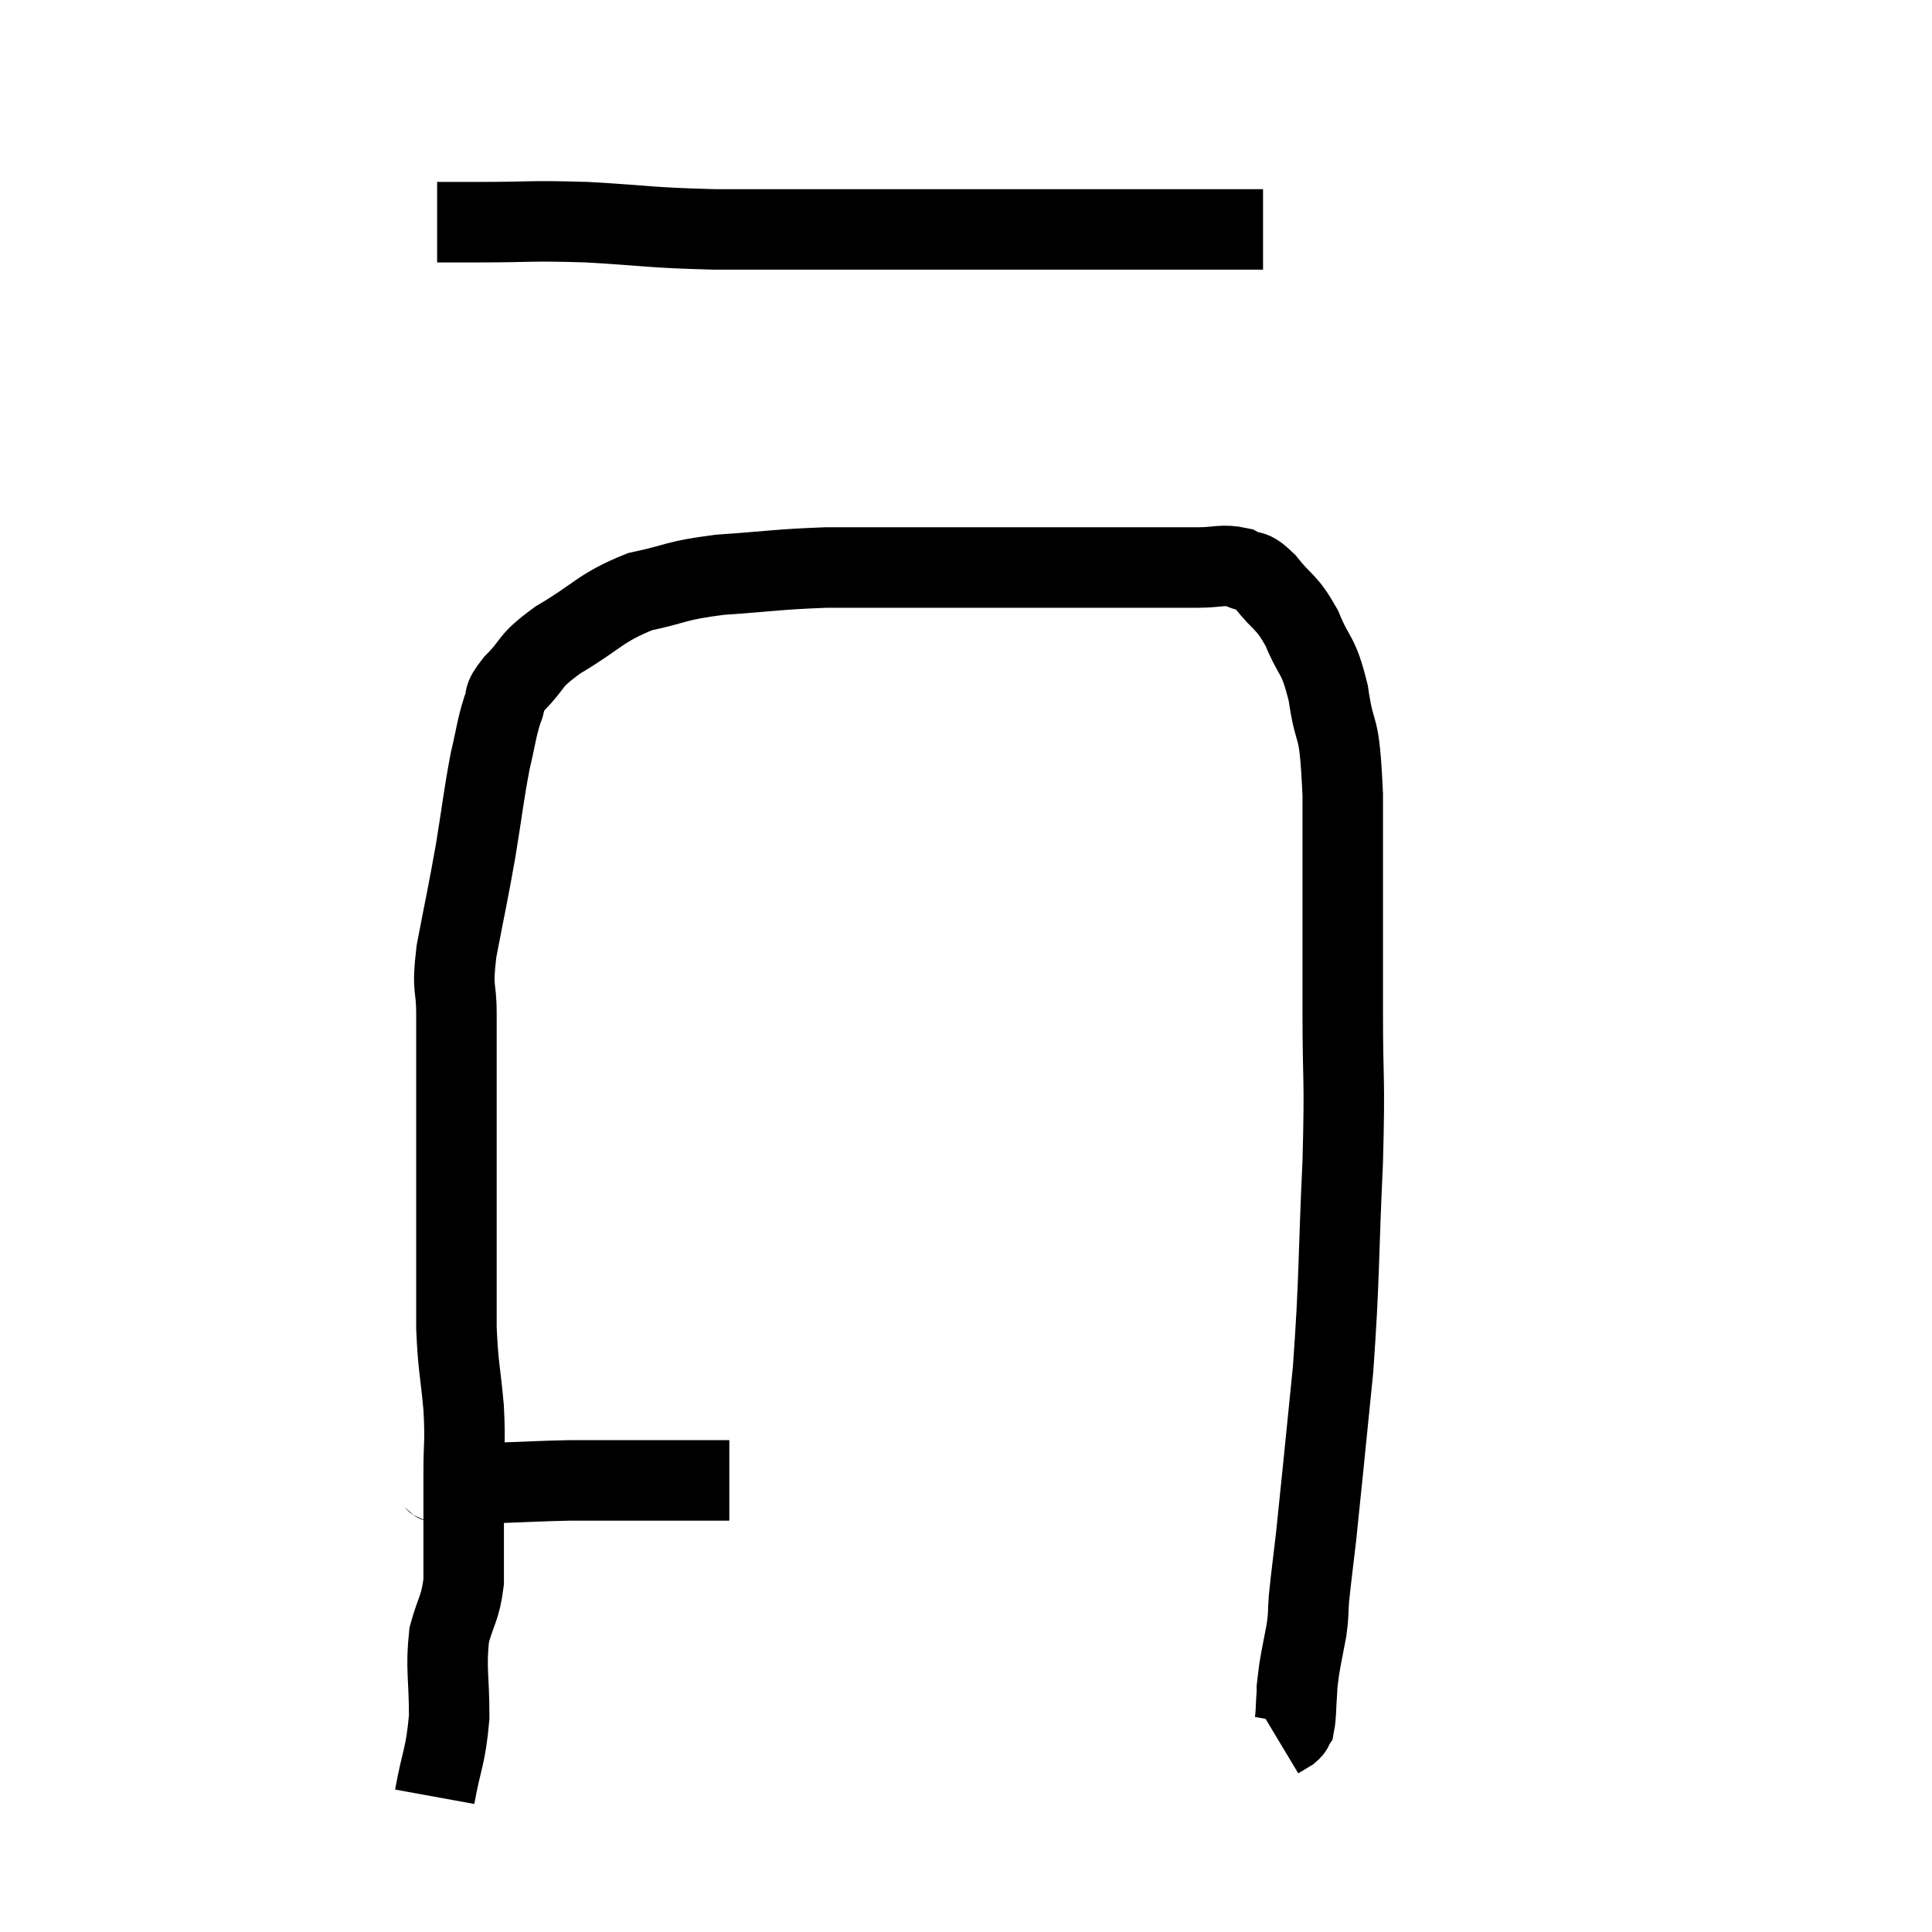 <svg width="48" height="48" viewBox="0 0 48 48" xmlns="http://www.w3.org/2000/svg"><path d="M 10.86 5.52 C 11.37 5.52, 10.95 5.52, 11.88 5.52 C 13.23 5.52, 13.11 5.475, 14.58 5.52 C 16.17 5.61, 16.05 5.655, 17.76 5.7 C 19.59 5.7, 20.04 5.7, 21.42 5.7 C 22.35 5.7, 22.2 5.7, 23.28 5.7 C 24.51 5.7, 24.63 5.7, 25.74 5.7 C 26.73 5.7, 26.805 5.7, 27.72 5.7 C 28.56 5.7, 28.83 5.7, 29.4 5.7 C 29.7 5.7, 29.55 5.7, 30 5.7 C 30.6 5.7, 30.855 5.7, 31.2 5.7 C 31.29 5.7, 31.335 5.7, 31.38 5.7 L 31.38 5.7" fill="none" stroke="black" stroke-width="2"></path><path d="M 10.74 36.78 C 10.92 36.81, 10.68 36.825, 11.1 36.84 C 11.76 36.84, 11.655 36.855, 12.42 36.84 C 13.29 36.81, 13.425 36.795, 14.16 36.78 C 14.76 36.78, 14.865 36.78, 15.36 36.78 C 15.75 36.78, 15.645 36.78, 16.14 36.78 C 16.74 36.78, 16.92 36.78, 17.34 36.78 C 17.58 36.78, 17.625 36.78, 17.82 36.78 C 17.97 36.78, 18.045 36.78, 18.12 36.78 L 18.12 36.78" fill="none" stroke="black" stroke-width="2"></path><path d="M 10.8 44.64 C 10.98 43.65, 11.07 43.665, 11.16 42.66 C 11.16 41.64, 11.07 41.46, 11.16 40.62 C 11.34 39.96, 11.43 39.99, 11.52 39.3 C 11.52 38.58, 11.52 38.535, 11.52 37.86 C 11.52 37.23, 11.52 37.32, 11.52 36.6 C 11.52 35.79, 11.565 35.88, 11.52 34.98 C 11.43 33.99, 11.385 34.005, 11.34 33 C 11.34 31.98, 11.34 32.34, 11.34 30.96 C 11.34 29.22, 11.34 28.92, 11.34 27.48 C 11.34 26.34, 11.34 26.16, 11.34 25.2 C 11.34 24.42, 11.22 24.66, 11.34 23.64 C 11.58 22.38, 11.61 22.305, 11.82 21.12 C 12 20.01, 12.015 19.77, 12.18 18.9 C 12.33 18.27, 12.33 18.12, 12.48 17.64 C 12.63 17.31, 12.435 17.415, 12.78 16.98 C 13.32 16.44, 13.08 16.47, 13.86 15.9 C 14.88 15.3, 14.895 15.105, 15.9 14.7 C 16.89 14.49, 16.725 14.43, 17.88 14.28 C 19.2 14.19, 19.305 14.145, 20.52 14.1 C 21.63 14.1, 21.345 14.1, 22.74 14.1 C 24.42 14.1, 24.345 14.1, 26.1 14.1 C 27.93 14.1, 28.59 14.1, 29.76 14.1 C 30.27 14.1, 30.36 14.01, 30.78 14.1 C 31.11 14.28, 31.05 14.085, 31.44 14.46 C 31.89 15.03, 31.95 14.91, 32.34 15.6 C 32.67 16.41, 32.745 16.185, 33 17.22 C 33.18 18.48, 33.27 17.76, 33.36 19.74 C 33.36 22.44, 33.36 22.86, 33.36 25.14 C 33.36 27, 33.42 26.64, 33.36 28.86 C 33.24 31.44, 33.285 31.695, 33.12 34.02 C 32.91 36.09, 32.85 36.735, 32.7 38.16 C 32.61 38.94, 32.58 39.135, 32.52 39.72 C 32.49 40.11, 32.52 40.065, 32.46 40.5 C 32.37 40.98, 32.34 41.1, 32.28 41.46 C 32.25 41.7, 32.235 41.79, 32.22 41.94 C 32.22 42, 32.235 41.835, 32.22 42.06 C 32.19 42.45, 32.205 42.6, 32.16 42.84 C 32.1 42.93, 32.145 42.93, 32.04 43.02 L 31.74 43.2" fill="none" stroke="black" stroke-width="2"></path></svg>